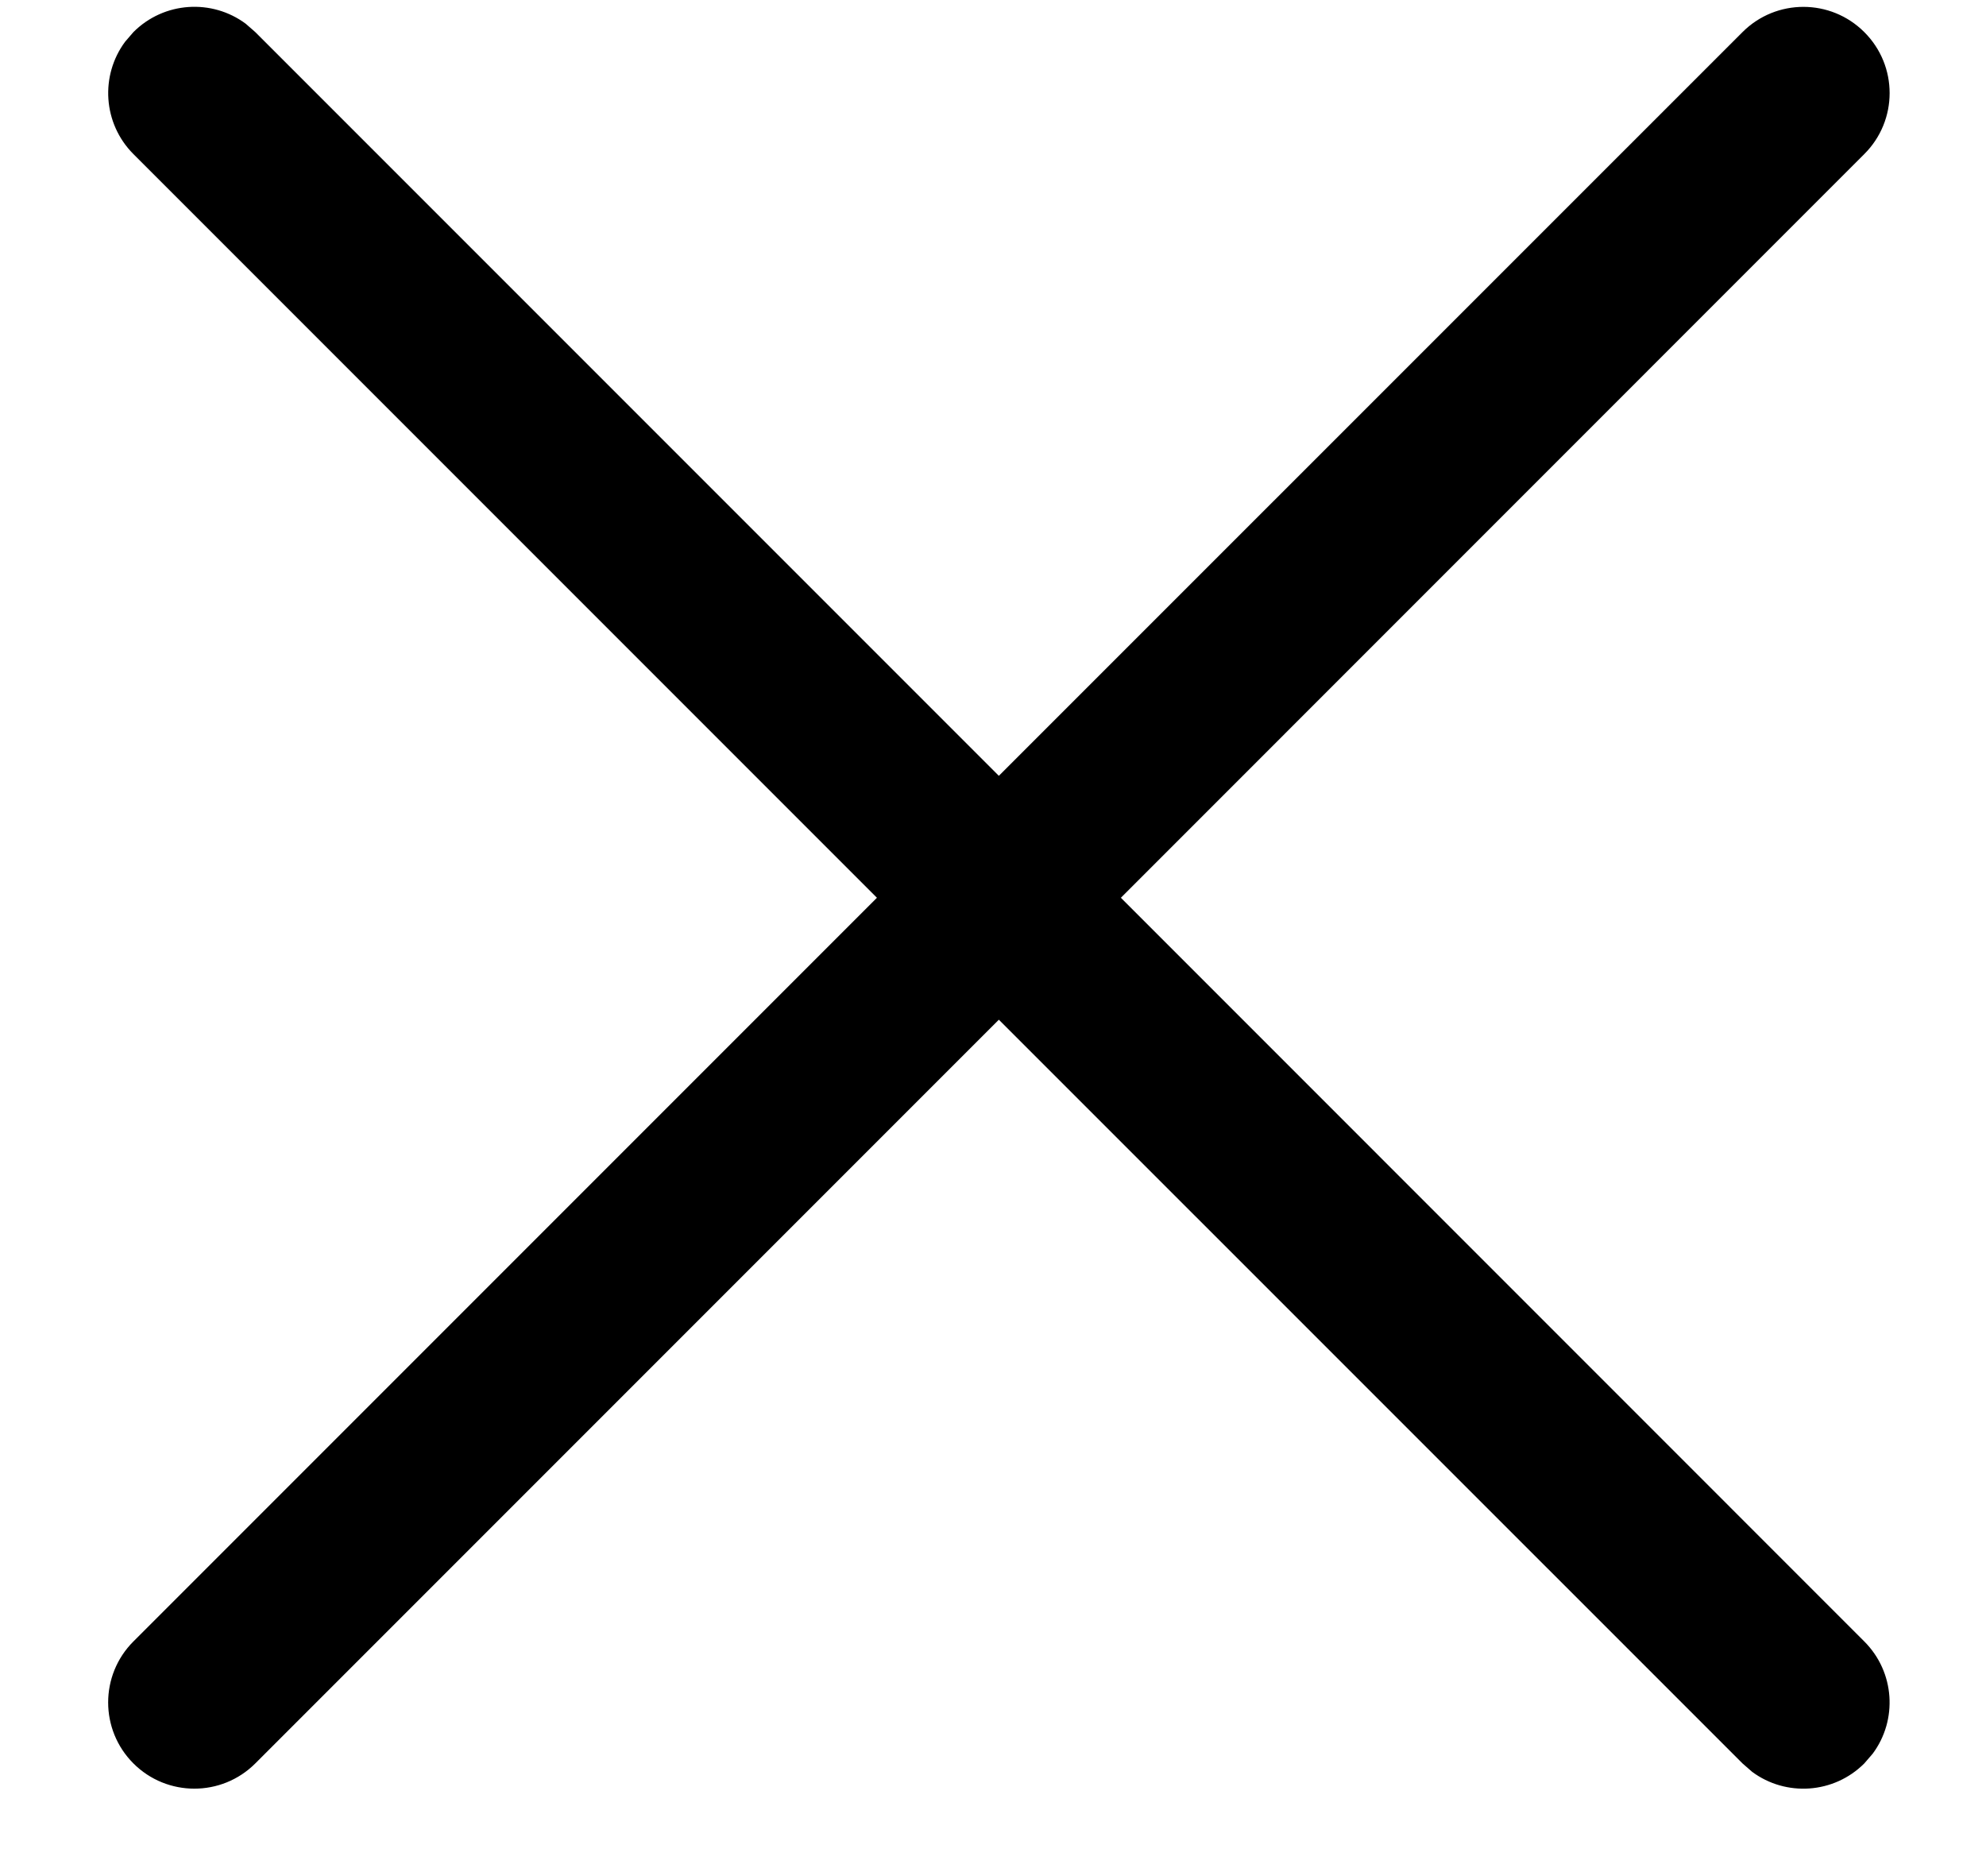 <svg width="18" height="17" viewBox="0 0 18 17" fill="none" xmlns="http://www.w3.org/2000/svg">
<path d="M1.134 0.378L1.209 0.291C1.487 0.013 1.921 -0.012 2.227 0.215L2.314 0.291L9.053 7.03L15.793 0.291C16.098 -0.014 16.592 -0.014 16.897 0.291C17.203 0.596 17.203 1.091 16.897 1.396L10.159 8.135L16.897 14.874C17.175 15.152 17.2 15.586 16.973 15.891L16.897 15.979C16.62 16.256 16.186 16.282 15.88 16.055L15.793 15.979L9.053 9.24L2.314 15.979C2.009 16.284 1.514 16.284 1.209 15.979C0.904 15.674 0.904 15.179 1.209 14.874L7.948 8.135L1.209 1.396C0.932 1.118 0.907 0.684 1.134 0.378Z" fill="black"/>
</svg>
